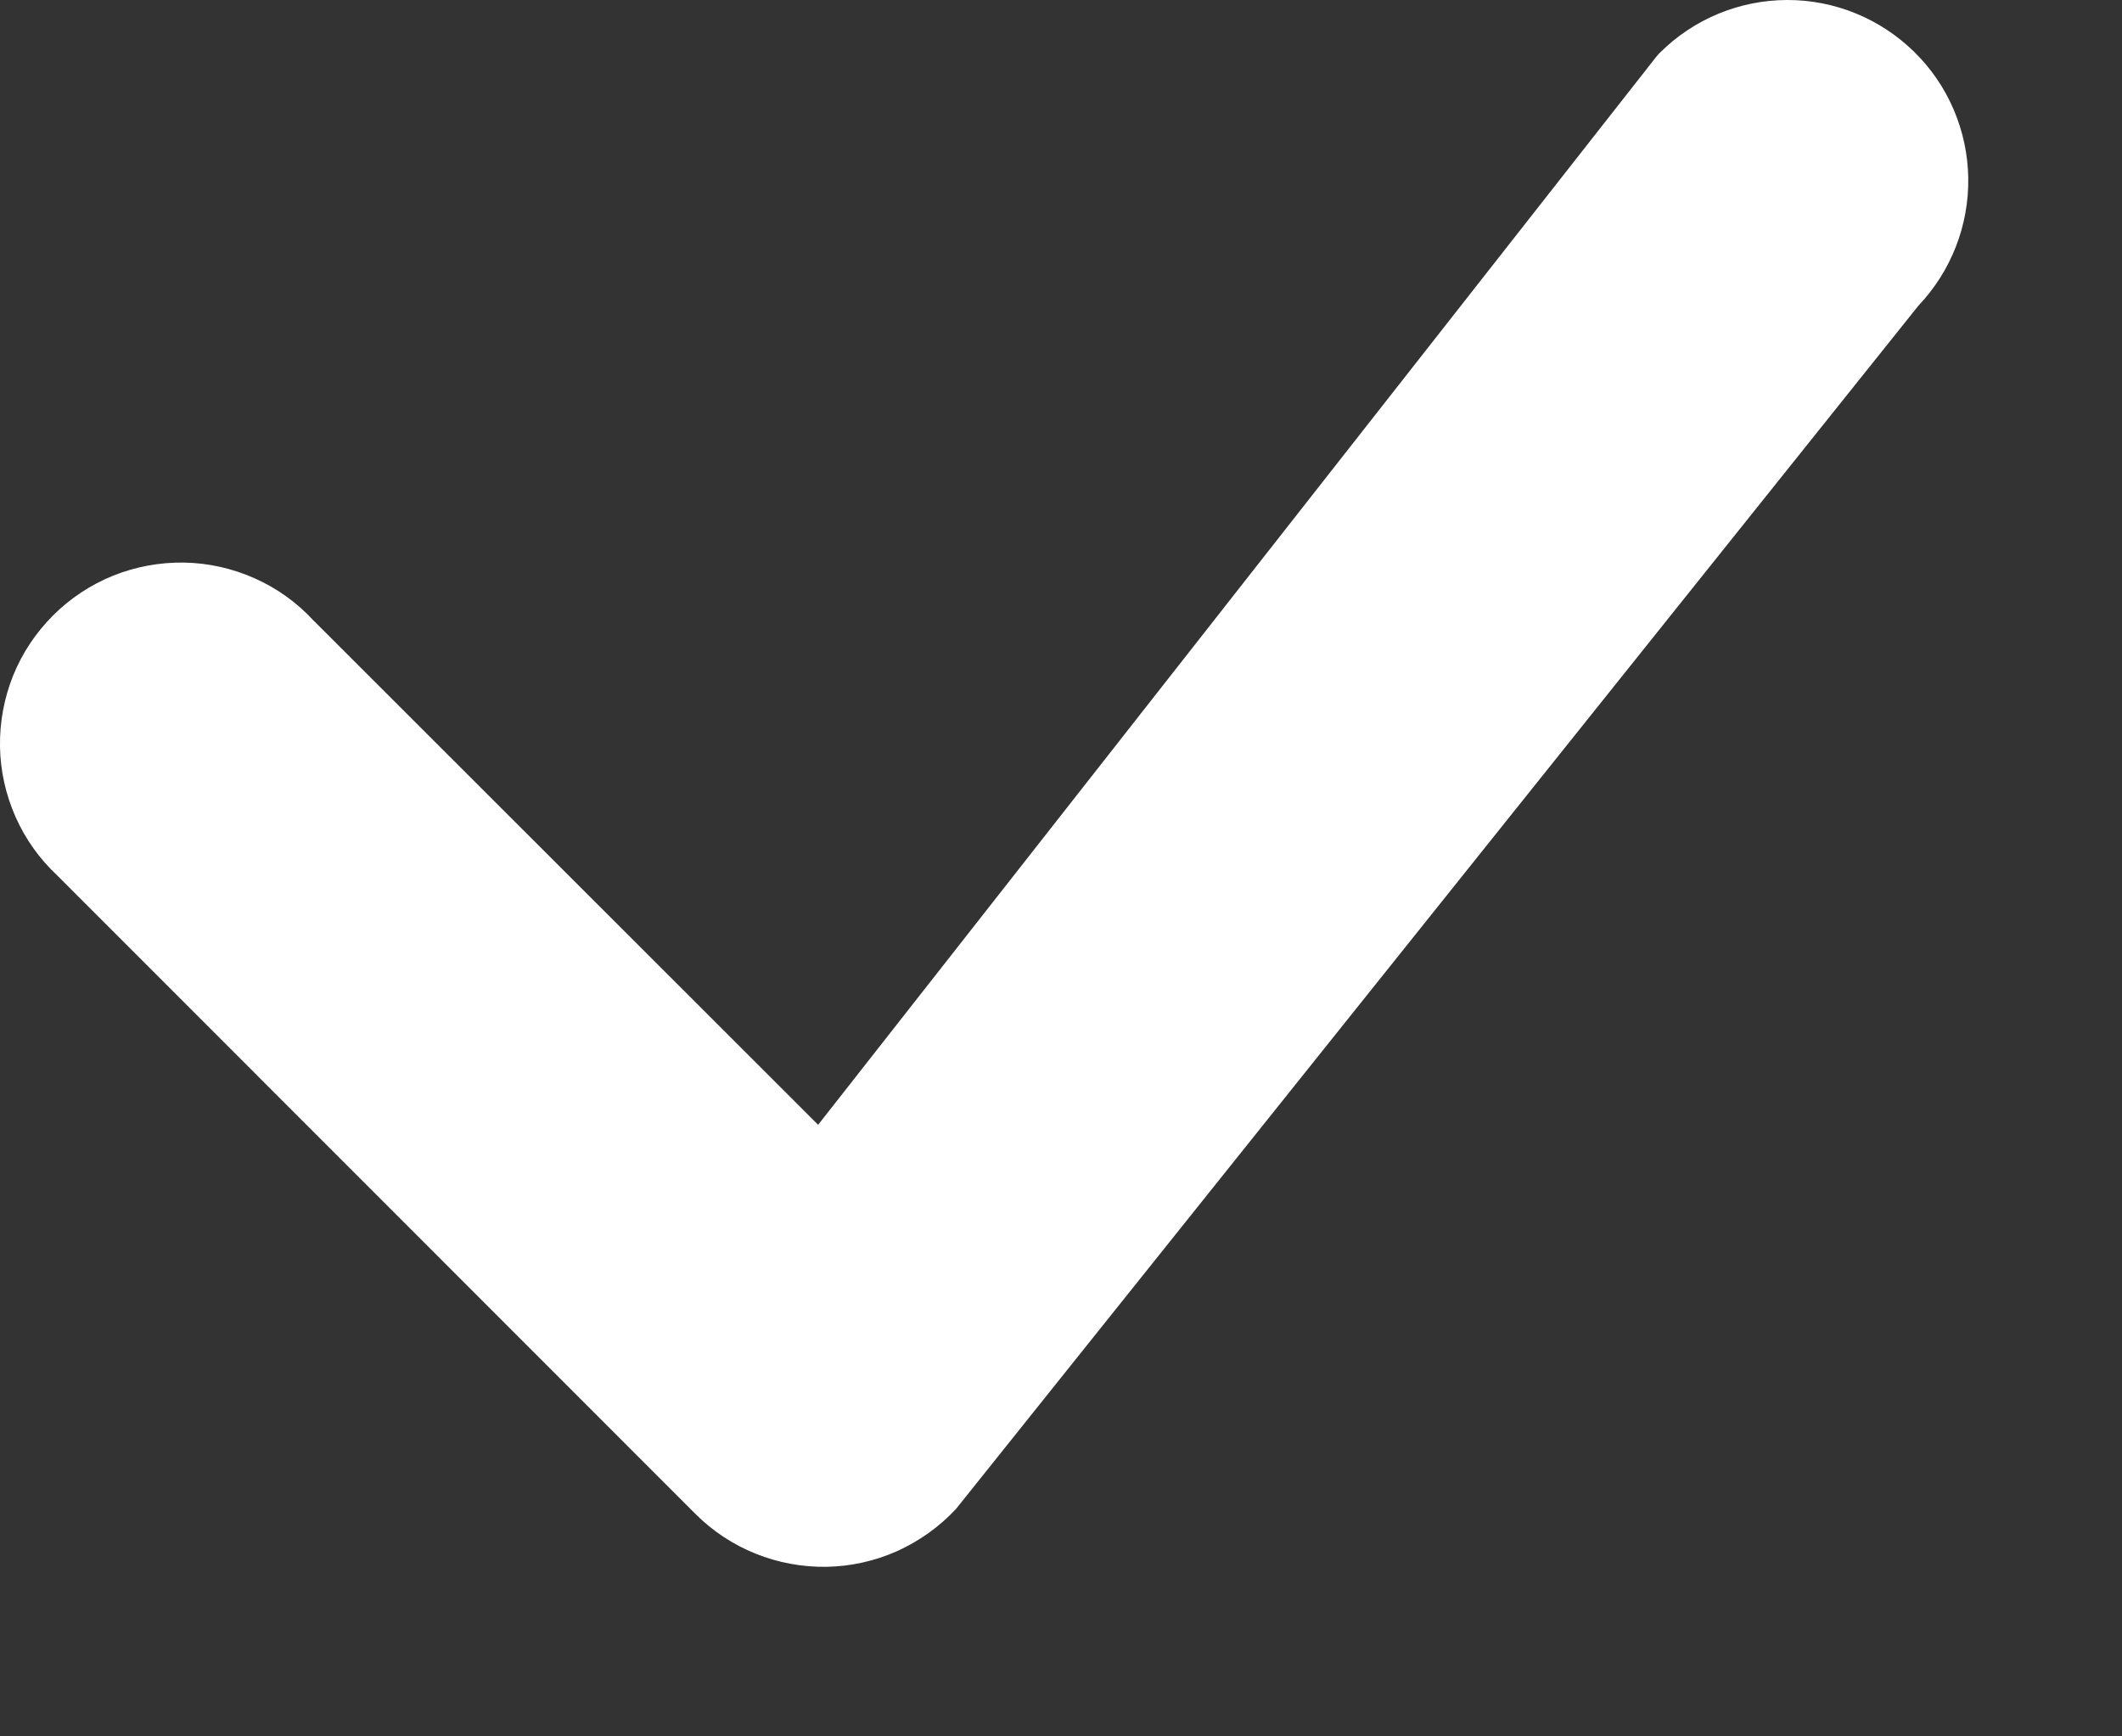 <svg width="11" height="9" viewBox="0 0 11 9" fill="none" xmlns="http://www.w3.org/2000/svg">
<rect x="0" y="0" width="11" height="9" fill="#333333" stroke="none"/>
<path d="M8.606 0.272C8.781 0.098 9.017 0.001 9.263 3.57305e-06C9.51 -0.001 9.746 0.096 9.922 0.268C10.098 0.44 10.199 0.675 10.203 0.922C10.207 1.168 10.114 1.406 9.945 1.584L4.955 7.822C4.869 7.914 4.765 7.988 4.65 8.04C4.535 8.091 4.411 8.119 4.285 8.121C4.159 8.123 4.034 8.1 3.917 8.053C3.8 8.006 3.694 7.936 3.605 7.847L0.298 4.539C0.206 4.453 0.132 4.35 0.081 4.235C0.03 4.12 0.002 3.996 0 3.87C-0.002 3.744 0.021 3.619 0.068 3.502C0.115 3.385 0.186 3.279 0.275 3.19C0.364 3.101 0.47 3.031 0.586 2.984C0.703 2.937 0.828 2.914 0.954 2.916C1.08 2.918 1.204 2.946 1.319 2.997C1.434 3.048 1.538 3.122 1.623 3.214L4.241 5.83L8.582 0.299C8.59 0.29 8.597 0.28 8.606 0.272Z" fill="white"/>
</svg>
